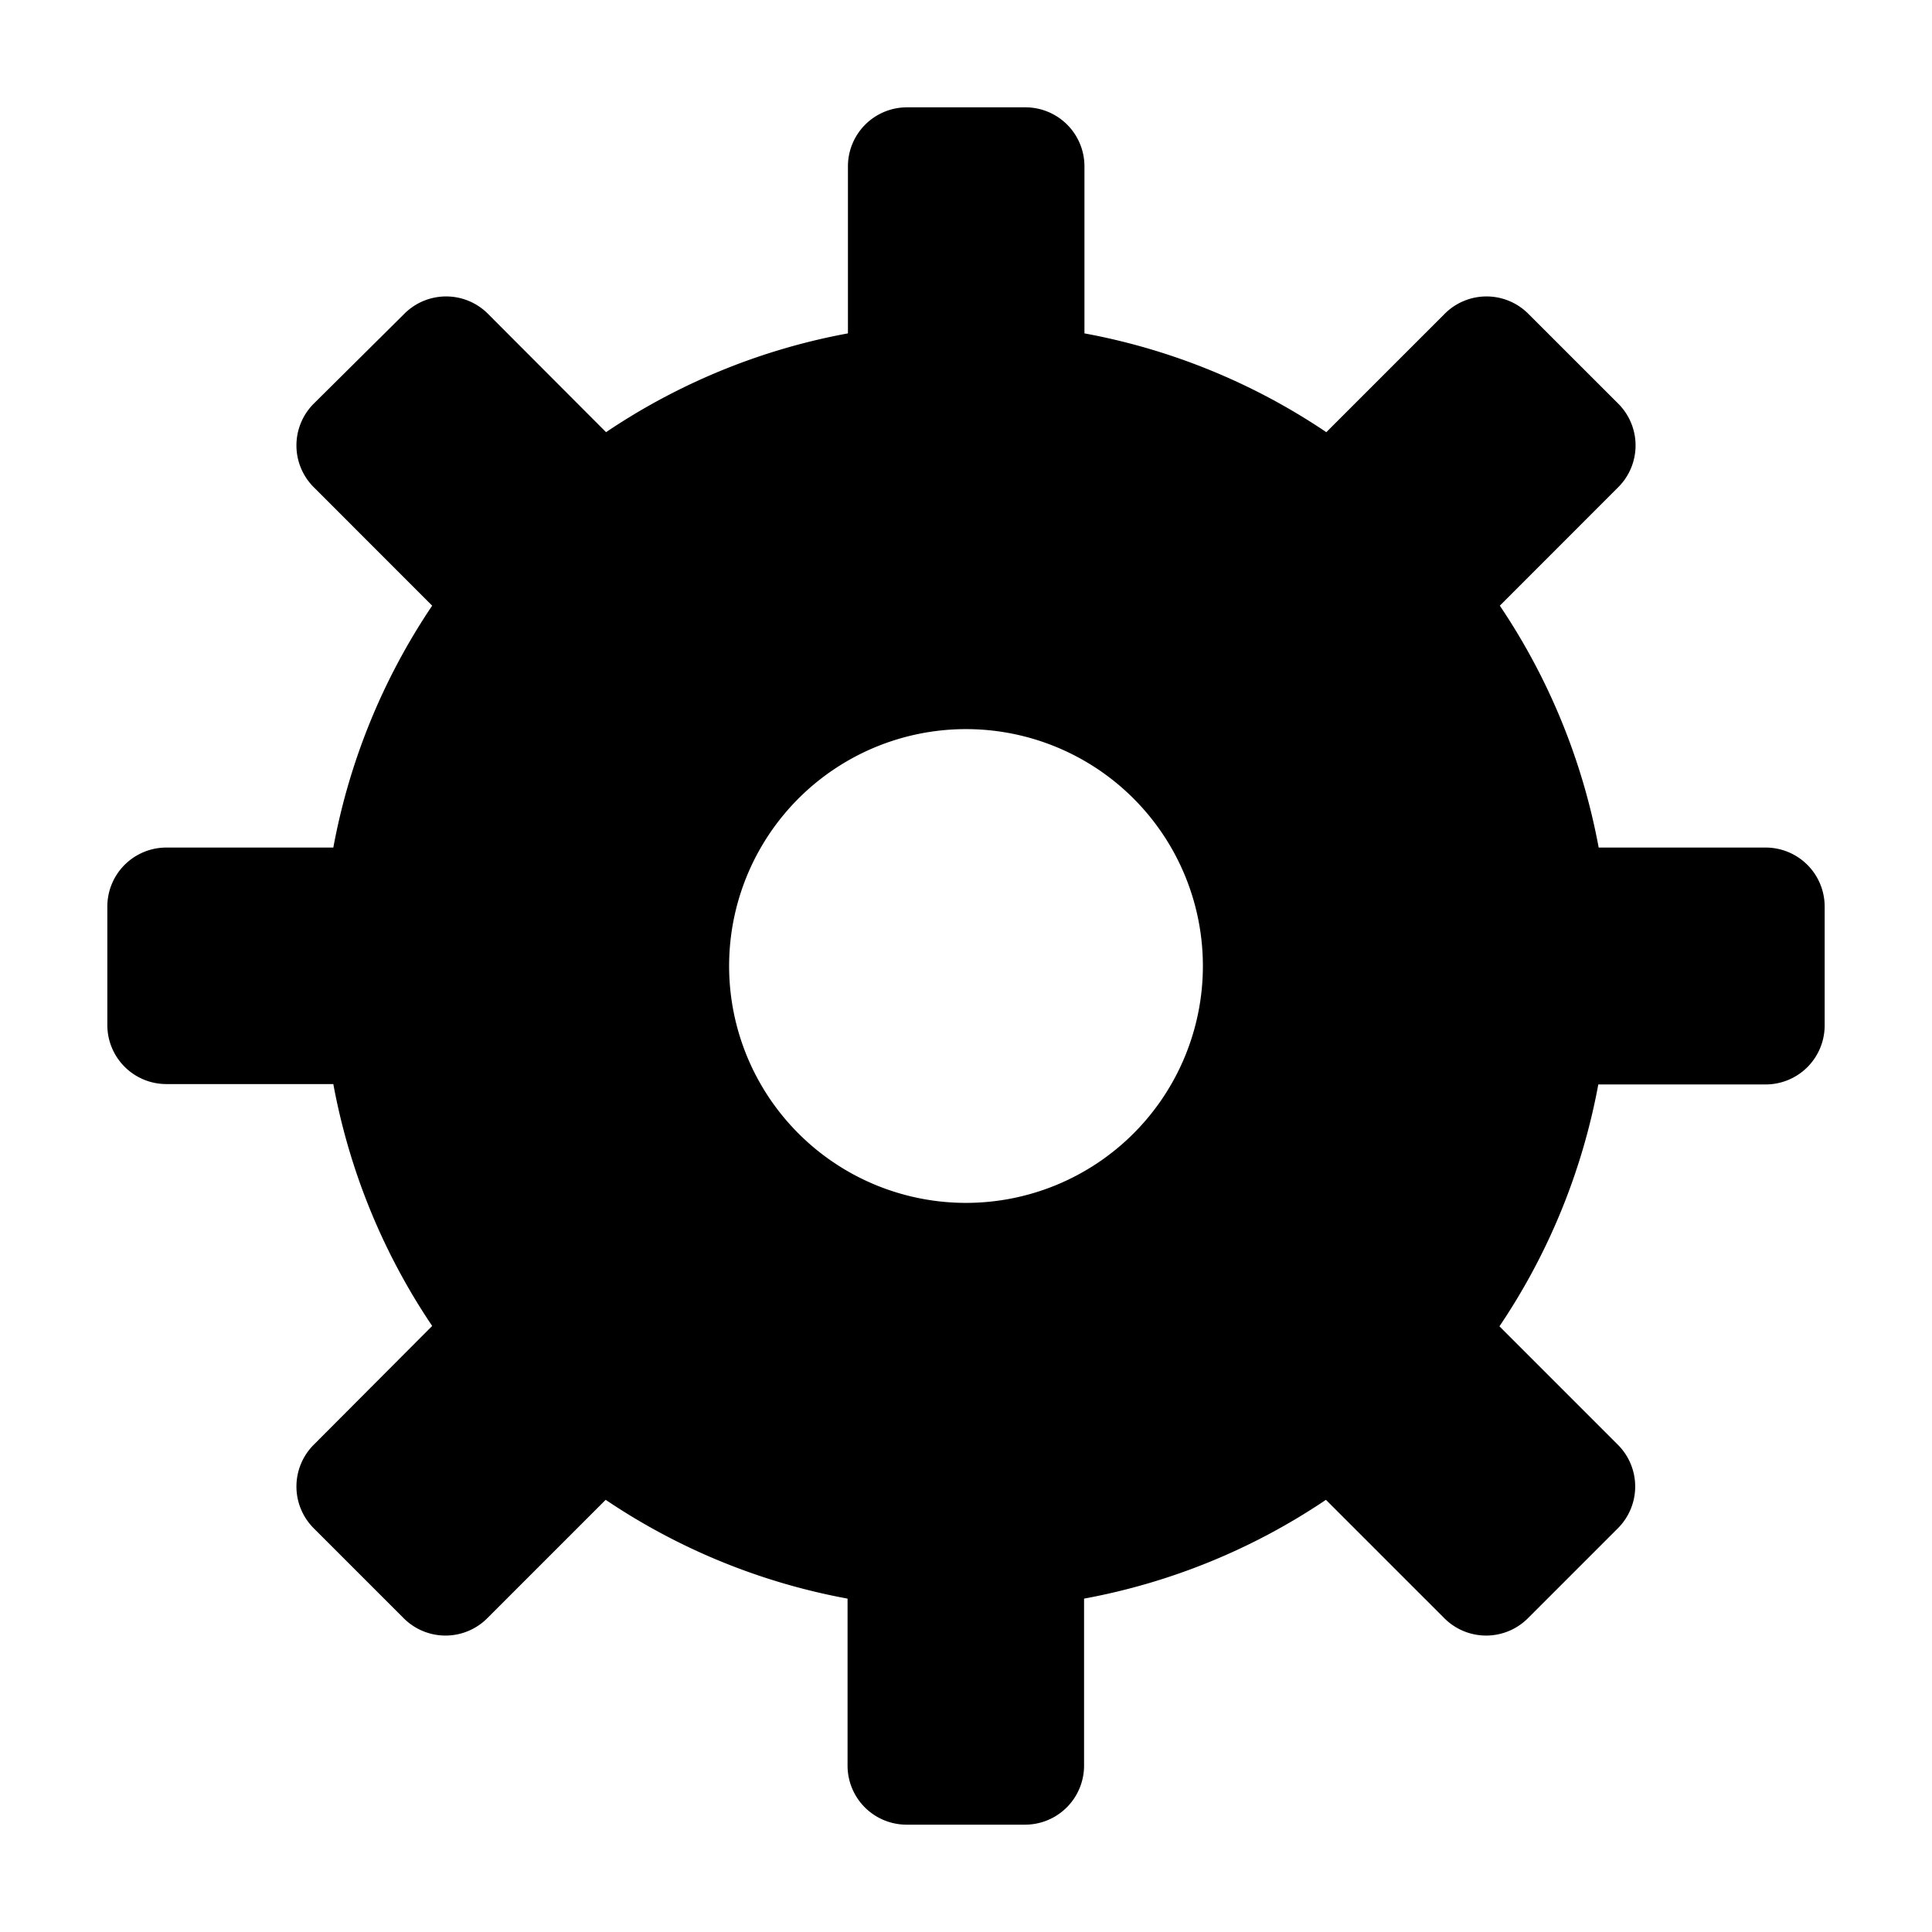 <svg xmlns="http://www.w3.org/2000/svg" height="36" viewBox="0 0 36 36" width="36"><path d="M32.9 15.793h-3.111a11.953 11.953 0 0 0-1.842-4.507l2.205-2.206a1.1 1.1 0 0 0 0-1.56l-1.673-1.672a1.1 1.1 0 0 0-1.56 0l-2.205 2.205a11.925 11.925 0 0 0-4.507-1.841V3.1A1.1 1.1 0 0 0 19.1 2h-2.2a1.1 1.1 0 0 0-1.1 1.1v3.112a11.925 11.925 0 0 0-4.507 1.841l-2.2-2.205a1.1 1.1 0 0 0-1.56 0L5.848 7.52a1.1 1.1 0 0 0 0 1.56l2.205 2.206a11.953 11.953 0 0 0-1.842 4.507H3.1A1.1 1.1 0 0 0 2 16.9v2.2a1.1 1.1 0 0 0 1.1 1.1h3.111a11.934 11.934 0 0 0 1.842 4.507l-2.205 2.212a1.1 1.1 0 0 0 0 1.56l1.673 1.673a1.1 1.1 0 0 0 1.56 0l2.205-2.205a11.925 11.925 0 0 0 4.507 1.841V32.9A1.1 1.1 0 0 0 16.9 34h2.2a1.1 1.1 0 0 0 1.1-1.1v-3.112a11.925 11.925 0 0 0 4.507-1.841l2.205 2.205a1.1 1.1 0 0 0 1.56 0l1.673-1.673a1.1 1.1 0 0 0 0-1.56l-2.205-2.205a11.934 11.934 0 0 0 1.842-4.507H32.9A1.1 1.1 0 0 0 34 19.1v-2.2a1.1 1.1 0 0 0-1.1-1.107ZM22.414 18A4.414 4.414 0 1 1 18 13.586 4.414 4.414 0 0 1 22.414 18Z"/></svg>